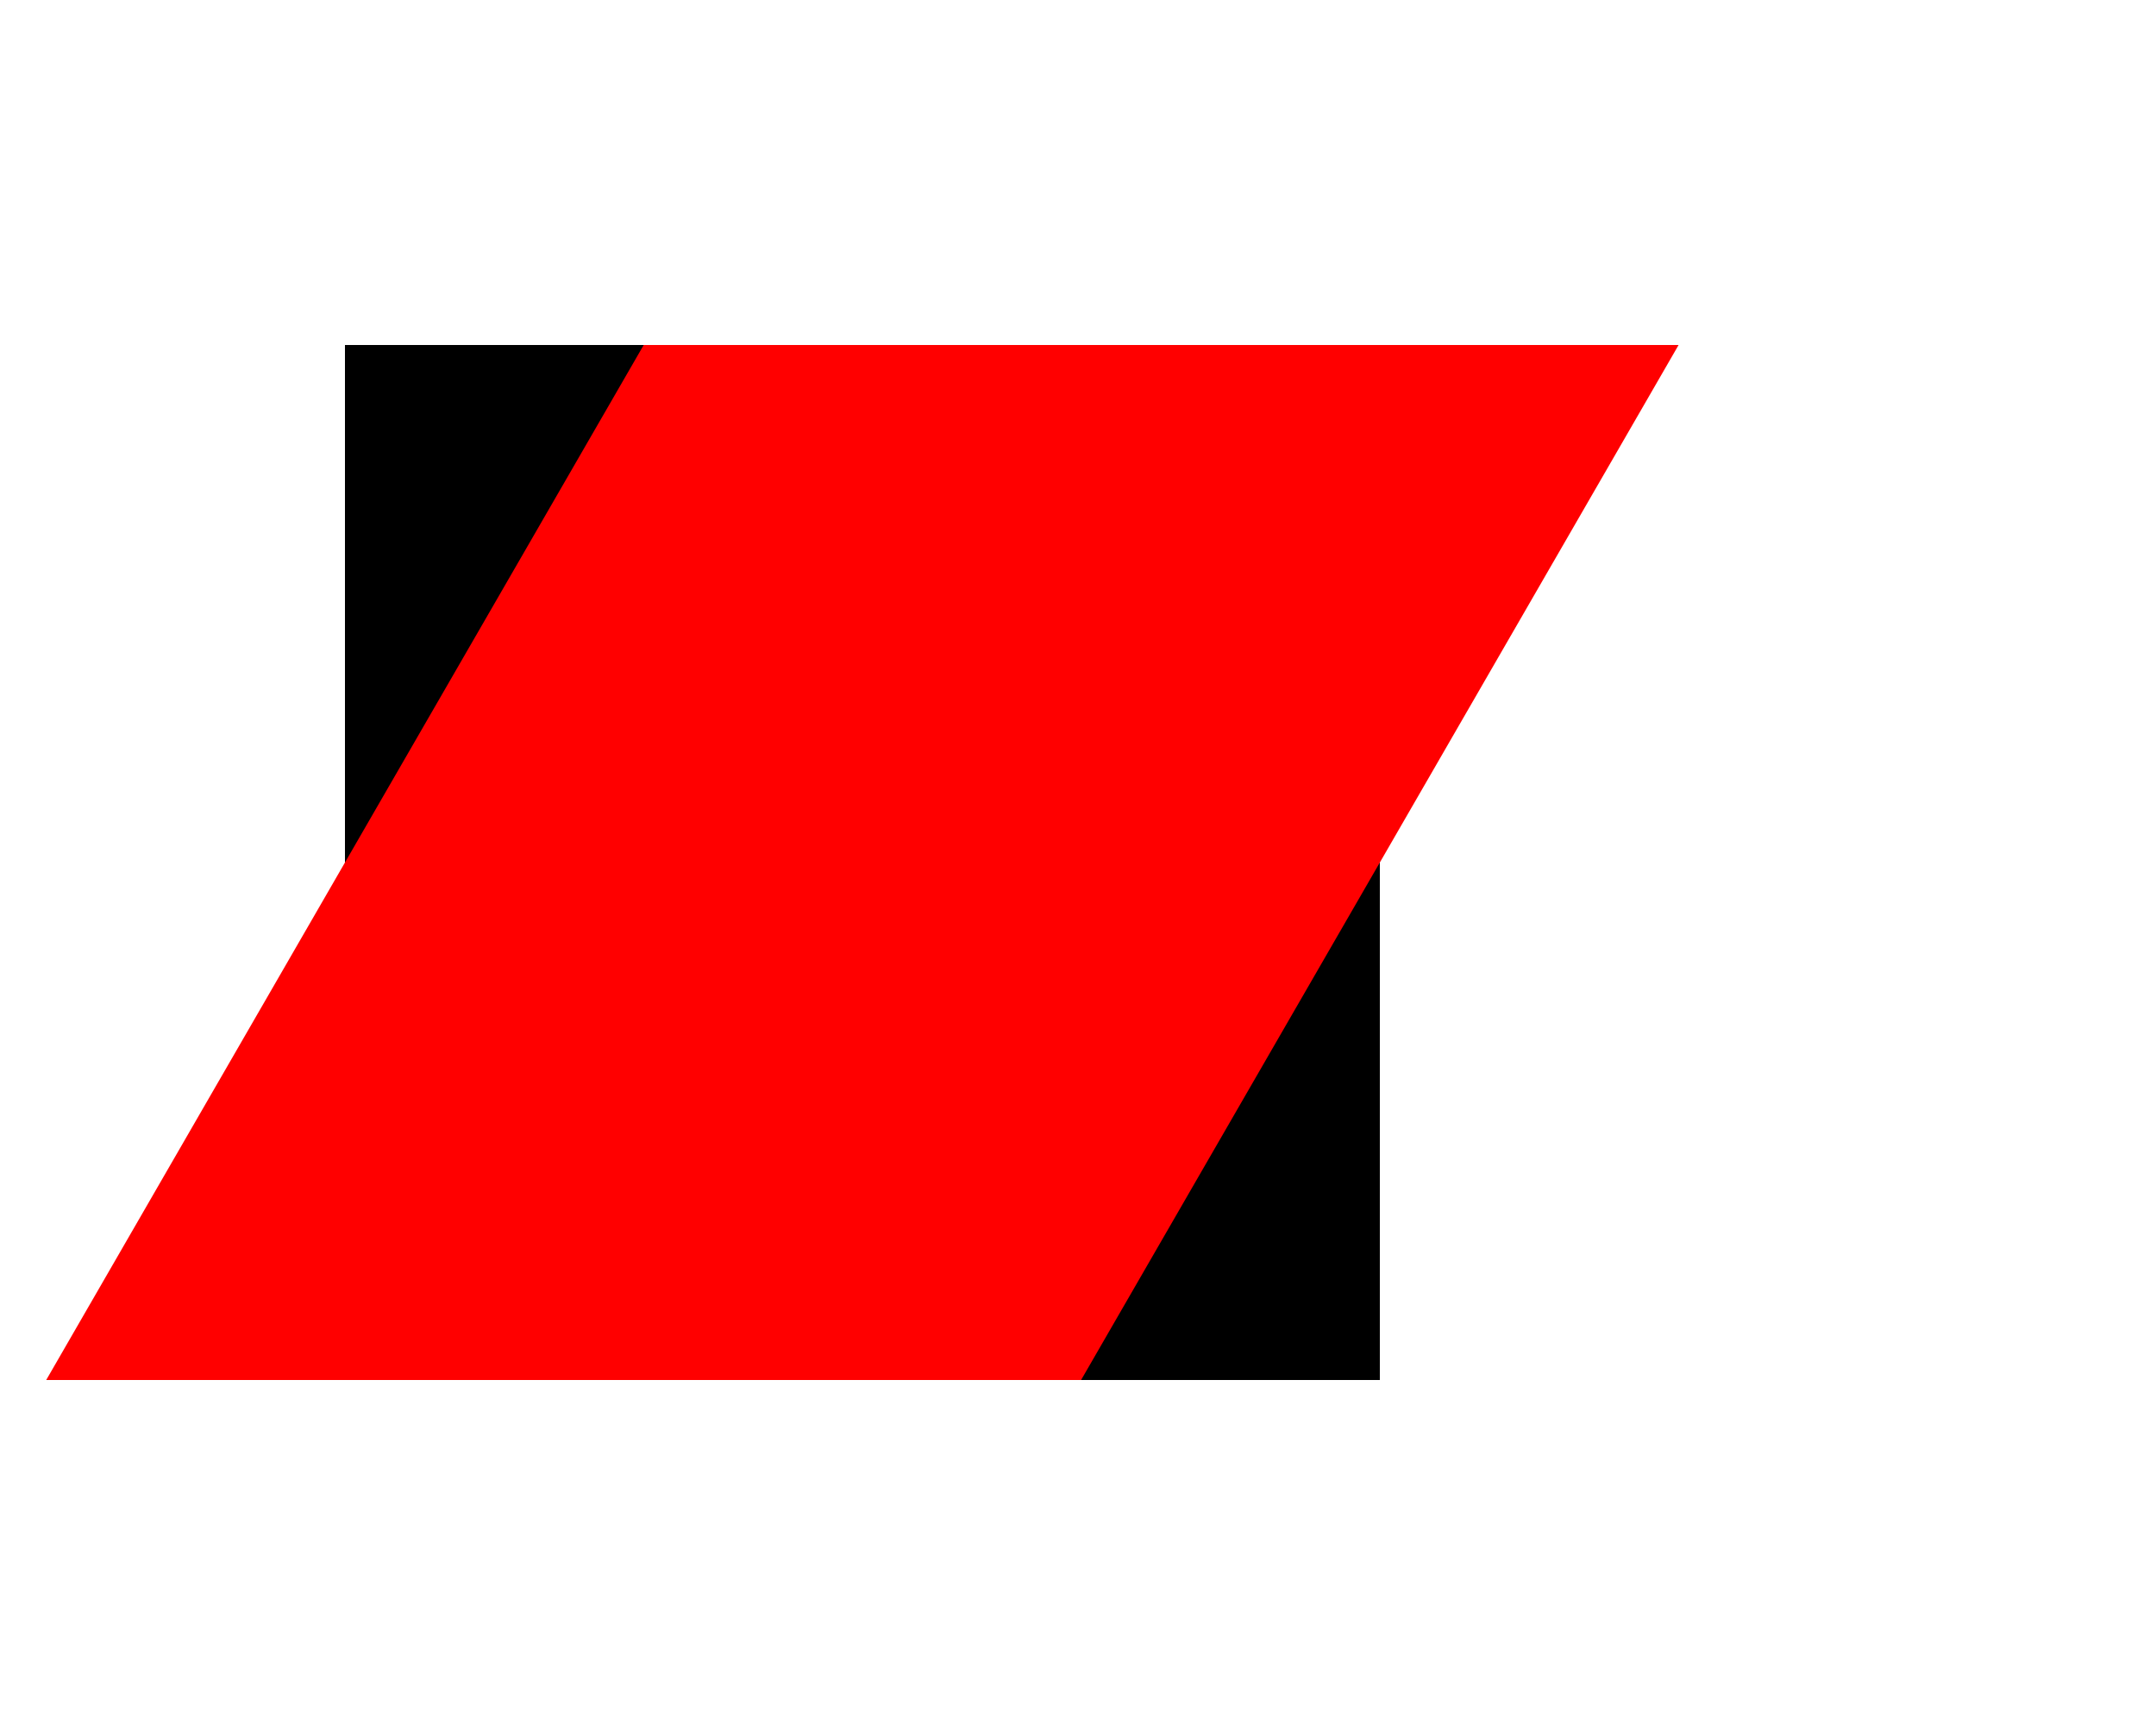 <?xml version='1.0' encoding='UTF-8' ?>
<svg xmlns='http://www.w3.org/2000/svg' xmlns:xlink='http://www.w3.org/1999/xlink' class='svglite' data-engine-version='2.0' width='720.00pt' height='576.00pt' viewBox='0 0 720.00 576.00'>
<defs>
  <style type='text/css'><![CDATA[
    .svglite line, .svglite polyline, .svglite polygon, .svglite path, .svglite rect, .svglite circle {
      fill: none;
      stroke: #000000;
      stroke-linecap: round;
      stroke-linejoin: round;
      stroke-miterlimit: 10.00;
    }
  ]]></style>
</defs>
<rect width='100%' height='100%' style='stroke: none; fill: #FFFFFF;'/>
<defs>
  <clipPath id='cpMC4wMHw3MjAuMDB8MC4wMHw1NzYuMDA='>
    <rect x='0.00' y='0.00' width='720.00' height='576.00' />
  </clipPath>
</defs>
<g clip-path='url(#cpMC4wMHw3MjAuMDB8MC4wMHw1NzYuMDA=)'>
<polygon points='115.20,115.20 460.80,115.20 460.80,460.80 115.20,460.80 ' style='stroke-width: 0.75; stroke: none; stroke-linecap: butt; stroke-linejoin: miter; stroke-miterlimit: 4.00; fill: #000000;' />
<polygon points='214.97,115.20 560.57,115.20 361.03,460.80 15.43,460.80 ' style='stroke-width: 0.75; stroke: none; stroke-linecap: butt; stroke-linejoin: miter; stroke-miterlimit: 4.00; fill: #FF0000;' />
</g>
</svg>
